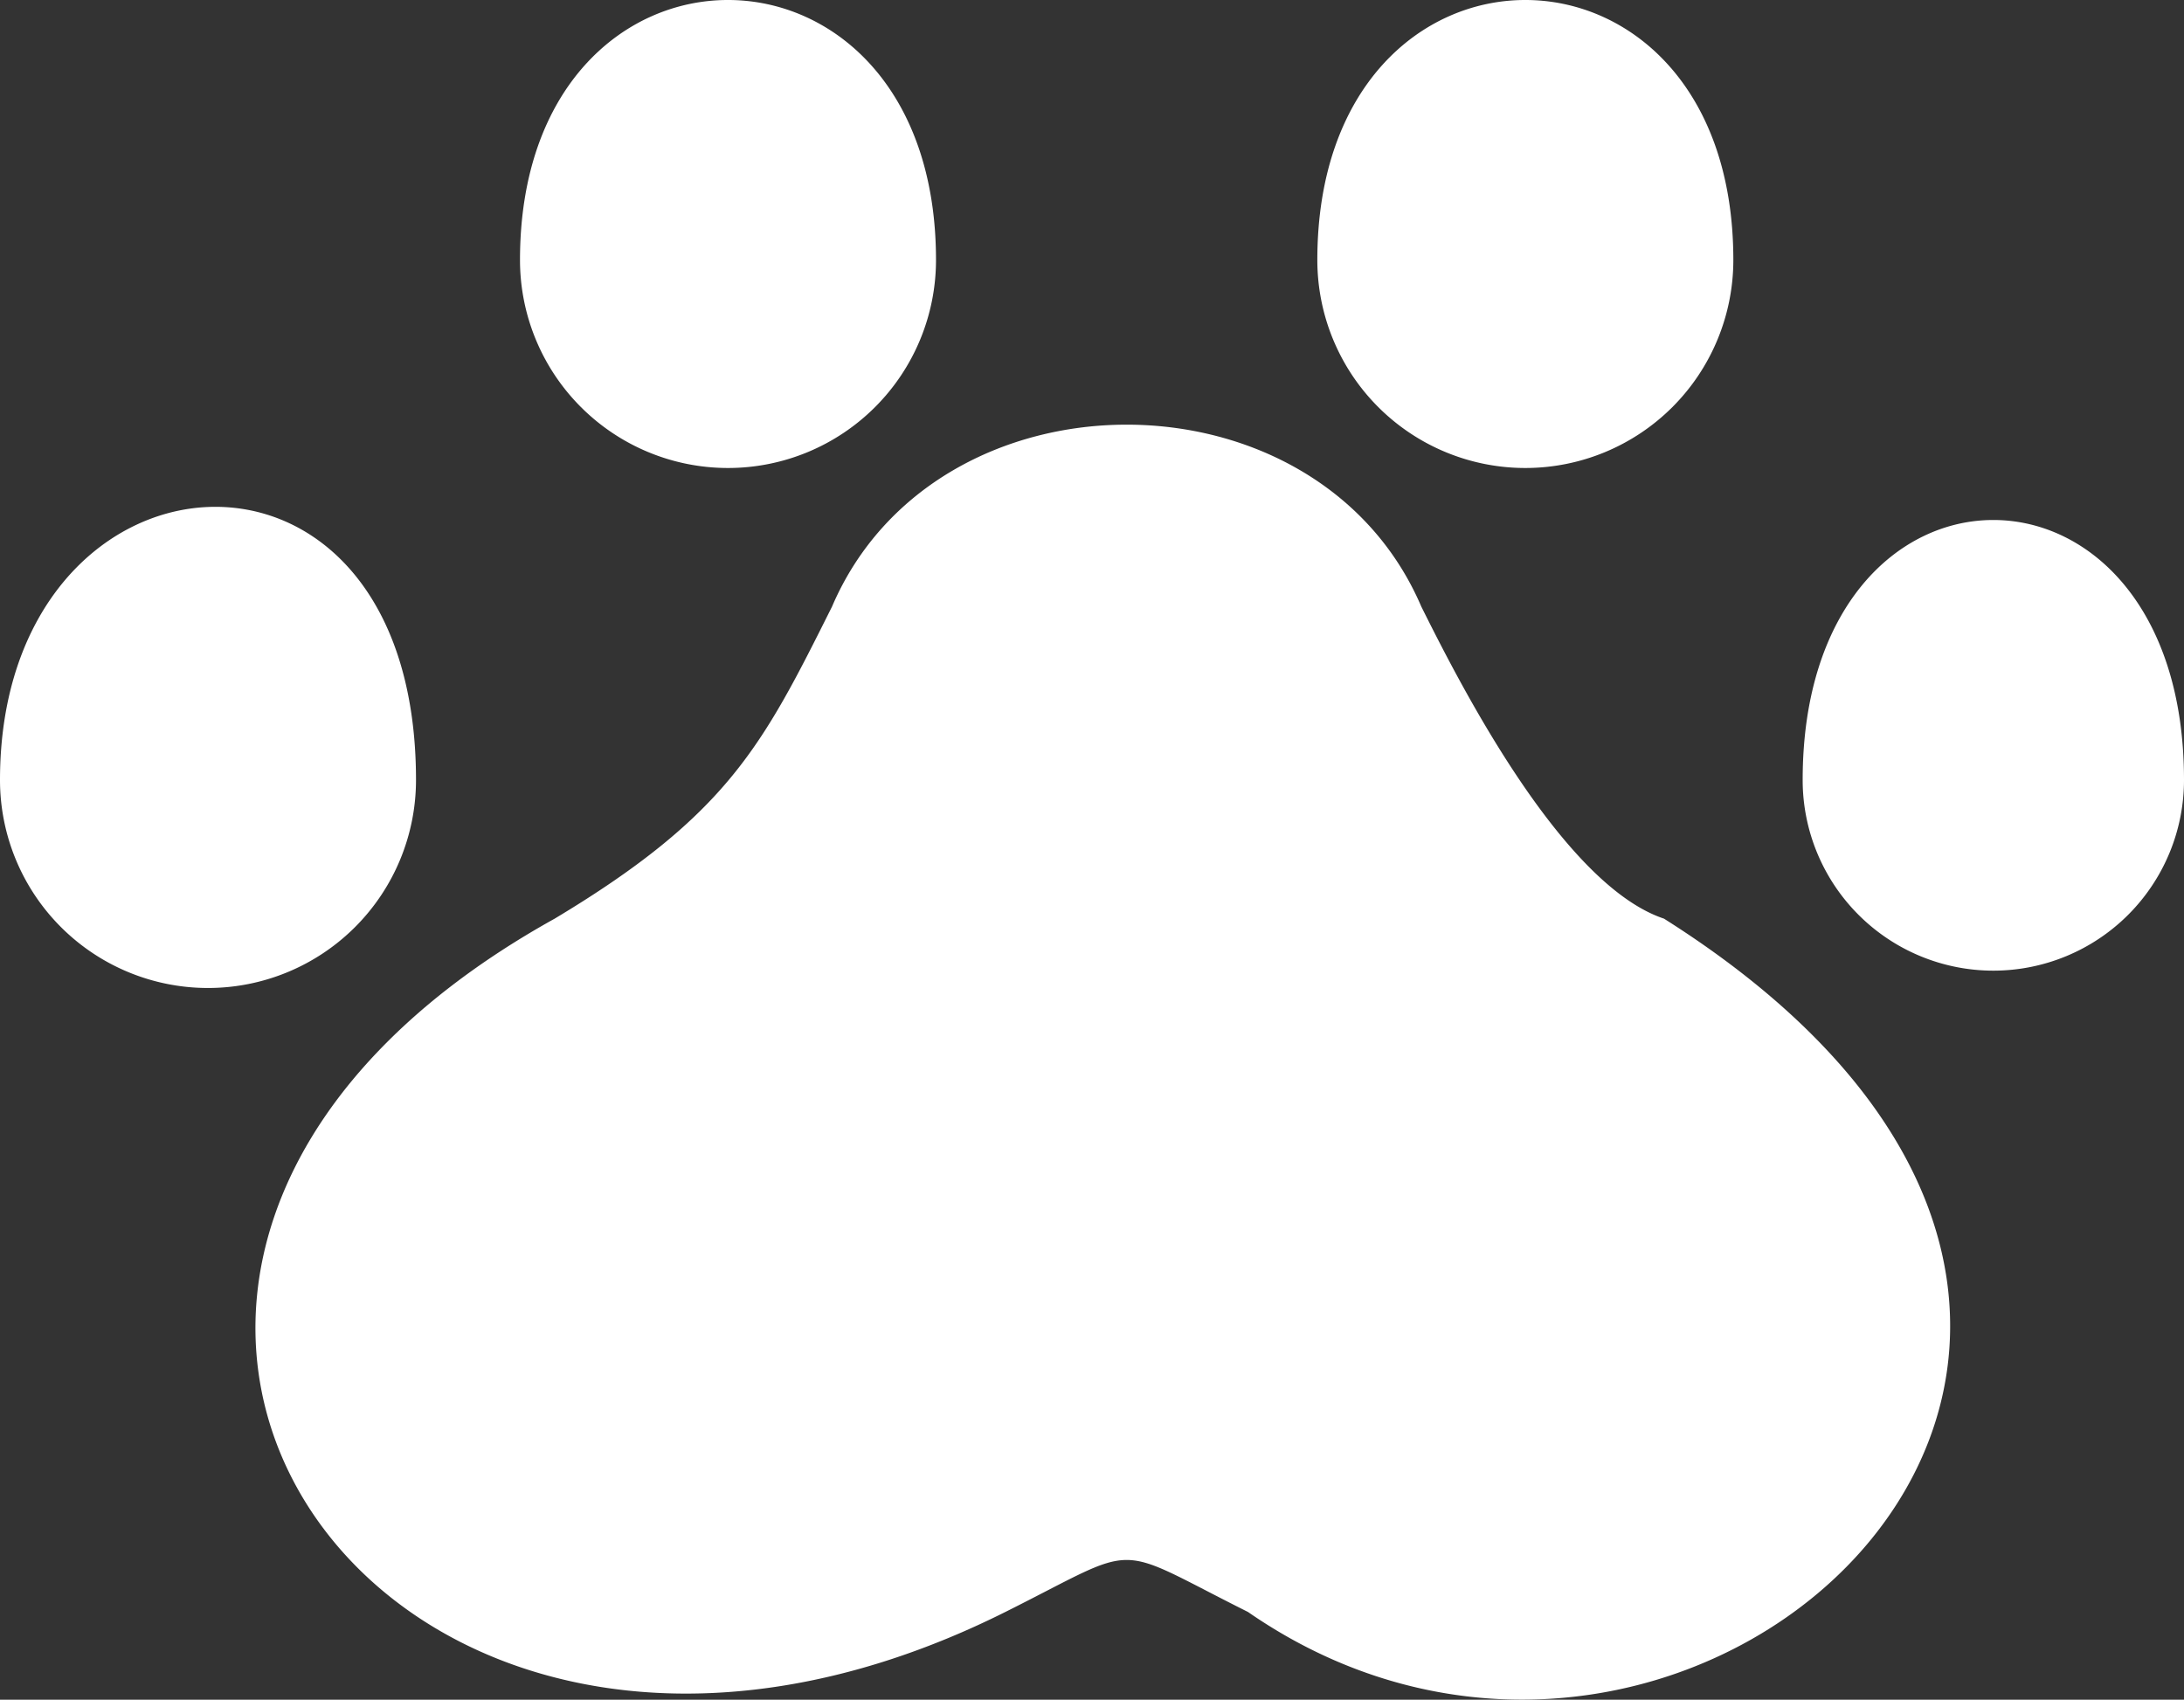 <svg xmlns="http://www.w3.org/2000/svg" viewBox="-11 -41.5 63 49.03">
  <rect x="-11" y="-41.5" width="63" height="49.03" fill="#333333" stroke="none"/>
  <path d="M 30 -24 C 31 -22 34 -16 37 -15 C 56 -3 38 14 25 5 C 21 3 22 3 18 5 C 0 14 -13 -5 5 -15 C 10 -18 11 -20 13 -24 C 16 -31 27 -31 30 -24 M 27 -34 A 1 1 0 0 0 39 -34 M 4 -34 A 1 1 0 0 0 16 -34 M -11 -19 A 1 1 0 0 0 1 -19 M 41 -19 A 1 1 0 0 0 52 -19 M 39 -34 M 4 -34 C 4 -44 16 -44 16 -34 M 27 -34 C 27 -44 39 -44 39 -34 M 1 -19 C 1 -30 -11 -29 -11 -19 Z M 41 -19 C 41 -29 52 -29 52 -19" fill="white"/>
</svg>